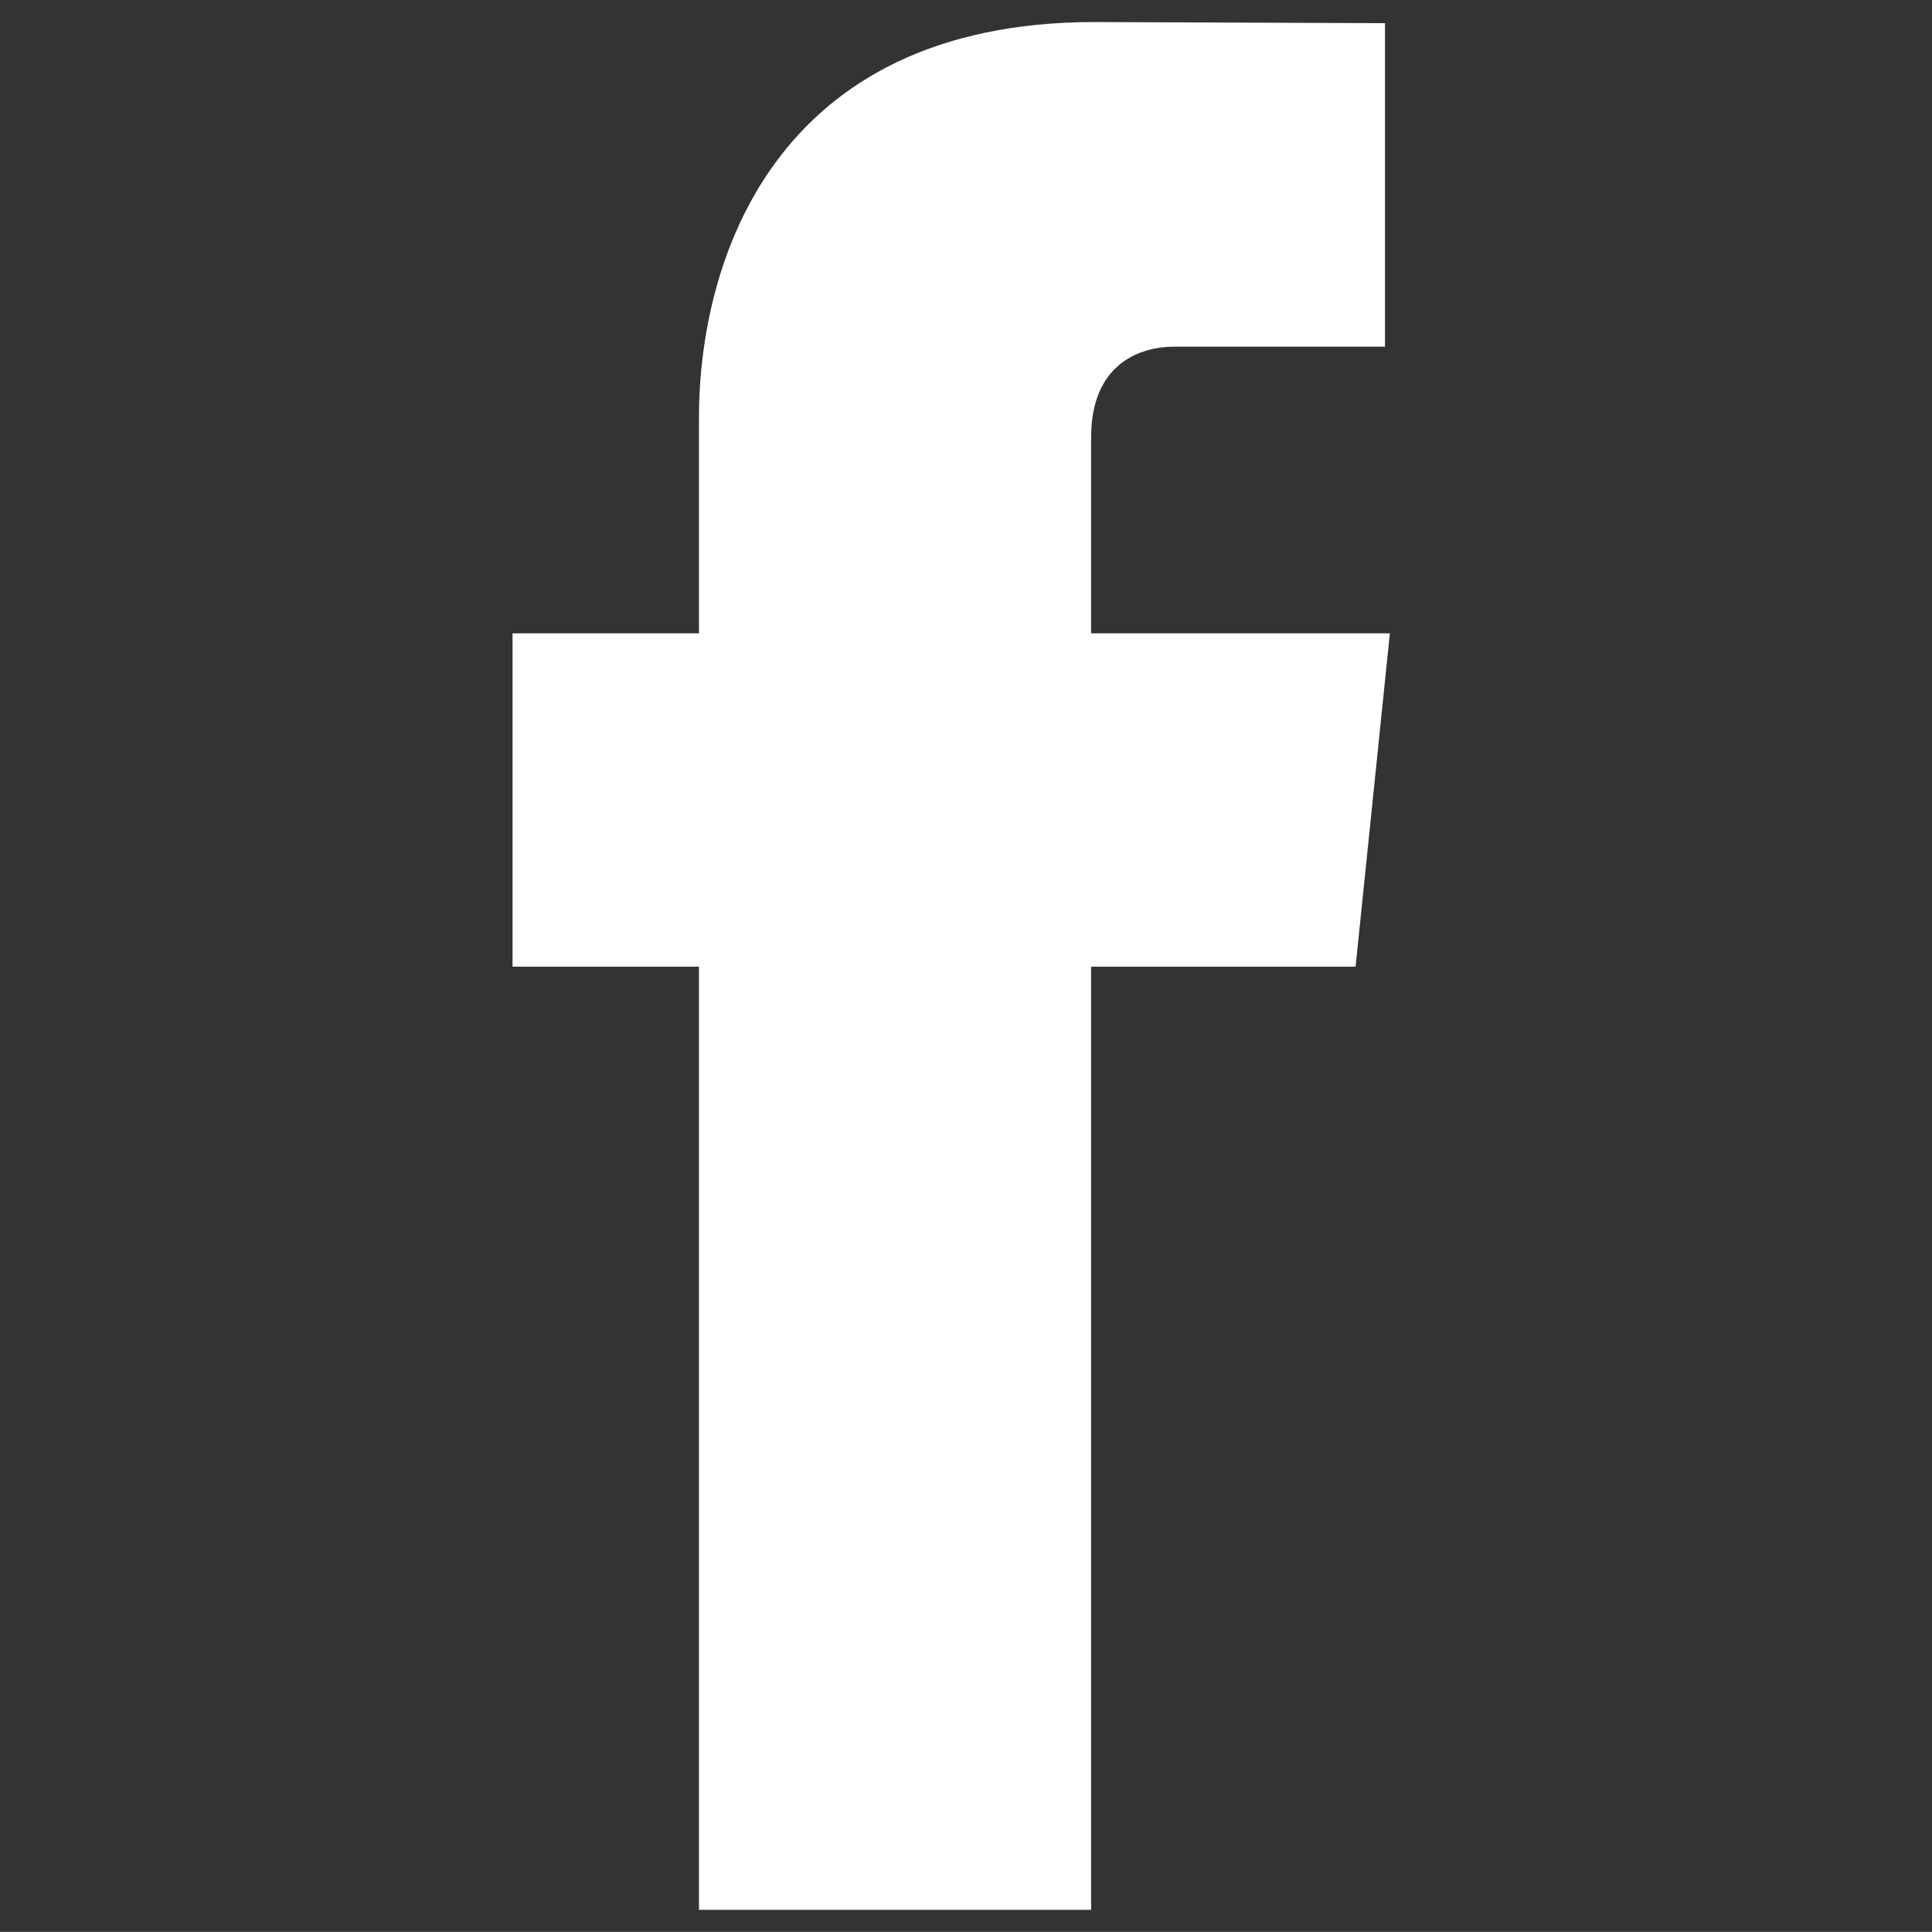 <?xml version="1.0" encoding="utf-8"?>
<!-- Generator: Adobe Illustrator 16.0.0, SVG Export Plug-In . SVG Version: 6.00 Build 0)  -->
<!DOCTYPE svg PUBLIC "-//W3C//DTD SVG 1.1//EN" "http://www.w3.org/Graphics/SVG/1.1/DTD/svg11.dtd">
<svg version="1.1" id="Layer_1" xmlns="http://www.w3.org/2000/svg" xmlns:xlink="http://www.w3.org/1999/xlink" x="0px" y="0px"
	 width="49.439px" height="49.437px" viewBox="0 0 49.439 49.437" enable-background="new 0 0 49.439 49.437" xml:space="preserve">
<rect x="0" y="0" width="49.439" height="49.437" fill="#333333" stroke="none"/>
<path fill="#FFFFFF" d="M35.566,16.207h-7.645v-5.014c0-1.883,1.246-2.322,2.125-2.322c0.877,0,5.395,0,5.395,0V0.593l-7.43-0.029
	c-8.248,0-10.125,6.174-10.125,10.125v5.518h-4.77v8.529h4.77c0,10.947,0,24.136,0,24.136h10.035c0,0,0-13.32,0-24.136h6.768
	L35.566,16.207z"/>
</svg>
